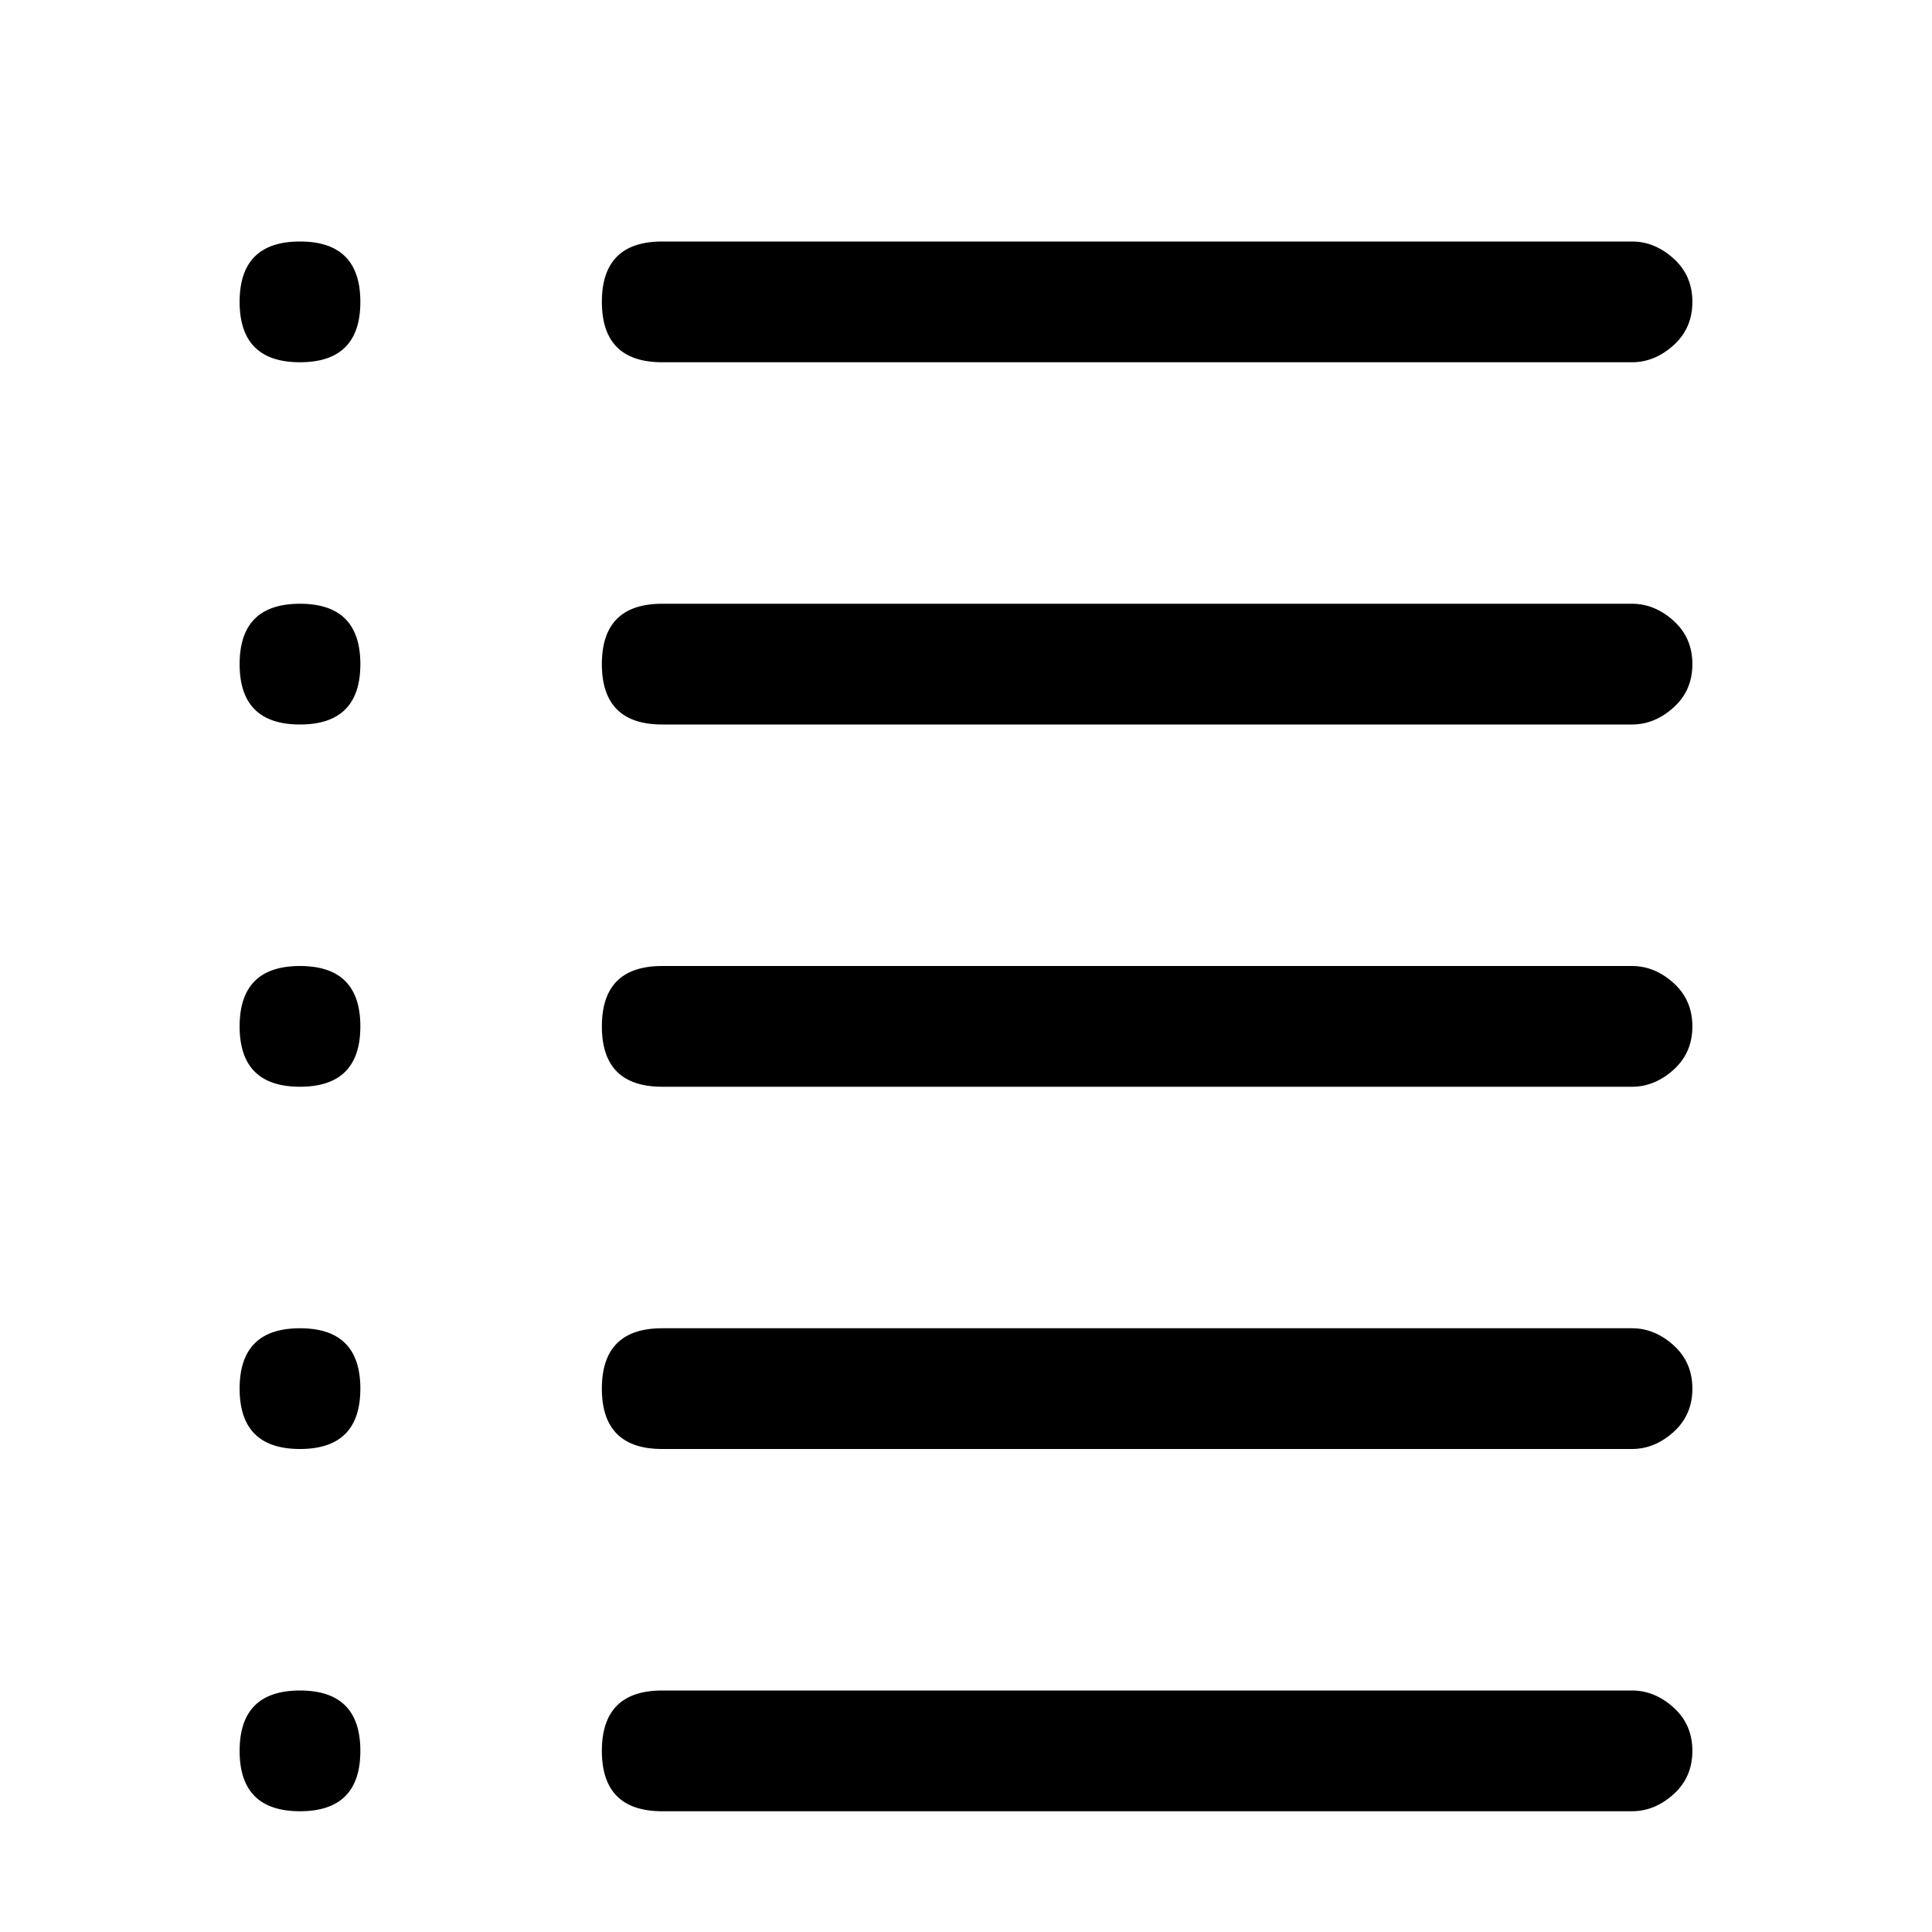 <svg xmlns="http://www.w3.org/2000/svg" viewBox="0 0 512 512">
	<path d="M79.5 64q16 0 16 16t-16 16-16-16 16-16zm96 32q-16 0-16-16t16-16h257q6 0 11 4.5t5 11.5-5 11.5-11 4.5h-257zm-96 64q16 0 16 16t-16 16-16-16 16-16zm353 0q6 0 11 4.5t5 11.5-5 11.5-11 4.5h-257q-16 0-16-16t16-16h257zm-353 96q16 0 16 16t-16 16-16-16 16-16zm353 0q6 0 11 4.5t5 11.5-5 11.5-11 4.5h-257q-16 0-16-16t16-16h257zm-353 96q16 0 16 16t-16 16-16-16 16-16zm353 0q6 0 11 4.5t5 11.5-5 11.5-11 4.5h-257q-16 0-16-16t16-16h257zm-353 96q16 0 16 16t-16 16-16-16 16-16zm353 0q6 0 11 4.5t5 11.5-5 11.5-11 4.5h-257q-16 0-16-16t16-16h257z"/>
</svg>